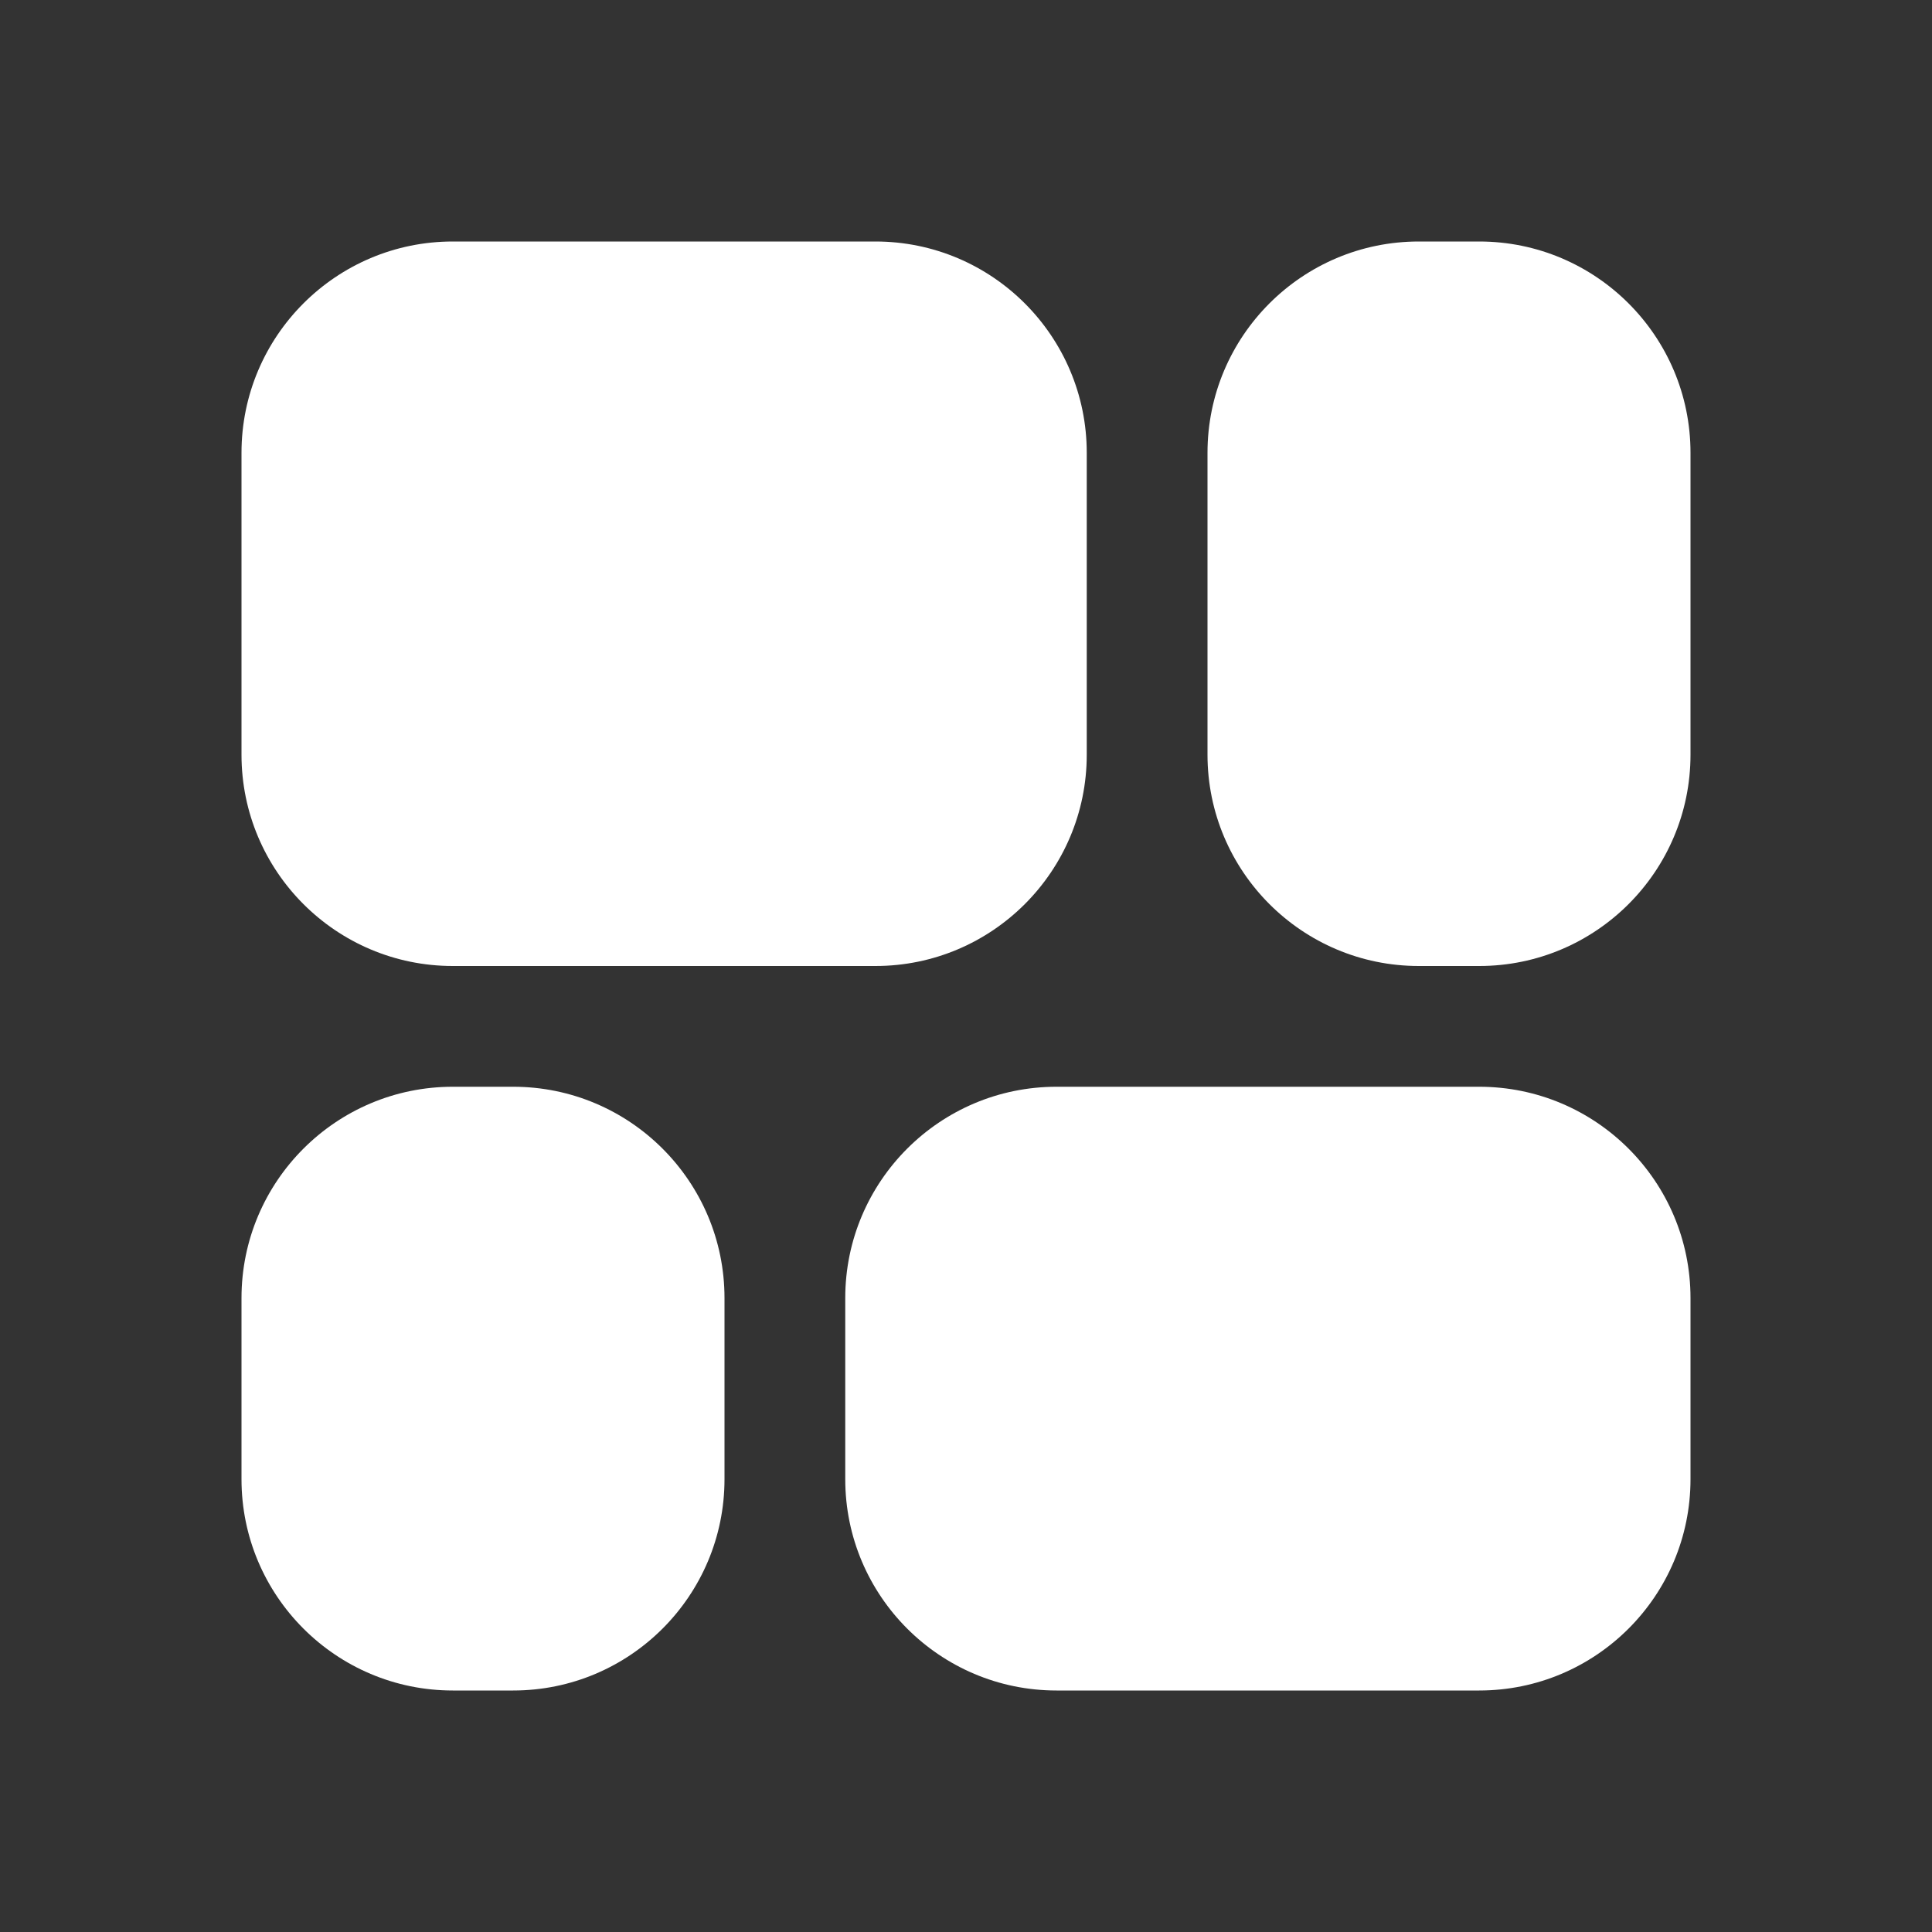 <svg width="16" height="16" viewBox="0 0 16 16" fill="none" xmlns="http://www.w3.org/2000/svg">
<rect x="0" y="0" width="16" height="16" fill="#333333" stroke="none"/>
<path d="M3.75 2C2.784 2 2 2.784 2 3.75V6.25C2 7.216 2.784 8 3.75 8H7.25C8.216 8 9 7.216 9 6.25V3.75C9 2.784 8.216 2 7.25 2H3.75ZM8.75 9C7.784 9 7 9.784 7 10.75V12.25C7 13.216 7.784 14 8.75 14H12.25C13.216 14 14 13.216 14 12.25V10.75C14 9.784 13.216 9 12.25 9H8.75ZM3.75 9C2.784 9 2 9.784 2 10.75V12.25C2 13.216 2.784 14 3.75 14H4.25C5.216 14 6 13.216 6 12.25V10.75C6 9.784 5.216 9 4.25 9H3.75ZM11.75 2C10.784 2 10 2.784 10 3.75V6.25C10 7.216 10.784 8 11.75 8H12.25C13.216 8 14 7.216 14 6.25V3.75C14 2.784 13.216 2 12.25 2H11.75Z" fill="#ffffff"/>
</svg>
